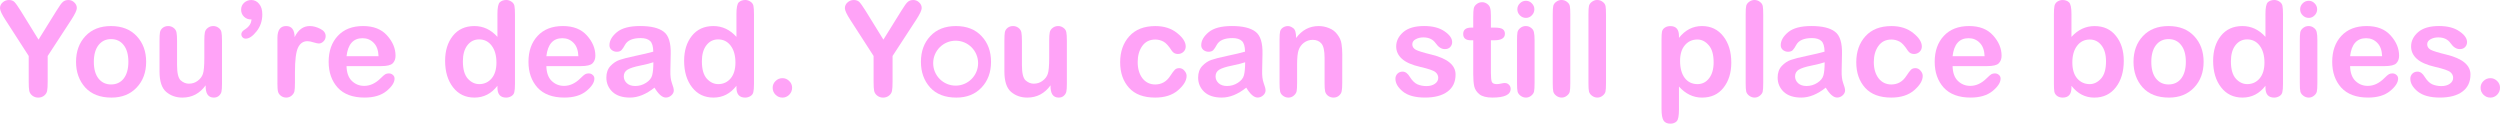 <svg version="1.1" xmlns="http://www.w3.org/2000/svg" xmlns:xlink="http://www.w3.org/1999/xlink" width="194.761" height="9.631" viewBox="0,0,194.761,9.631"><g transform="translate(-142.619,-175.184)"><g data-paper-data="{&quot;isPaintingLayer&quot;:true}" fill-rule="nonzero" stroke="none" stroke-width="1" stroke-linecap="butt" stroke-linejoin="miter" stroke-miterlimit="10" stroke-dasharray="" stroke-dashoffset="0" style="mix-blend-mode: normal"><path d="" fill="#ff0000"/><path d="" fill="#ff0000"/><path d="" fill="#ff0000"/><path d="" fill="#ff0000"/><path d="" fill="#ff0000"/><path d="" fill="#ff0000"/><path d="" fill="#ff0000"/><path d="" fill="#ff0000"/><path d="" fill="#ff0000"/><path d="" fill="#ff0000"/><path d="" fill="#ff0000"/><path d="" fill="#ff0000"/><path d="" fill="#ff0000"/><path d="" fill="#ff0000"/><path d="" fill="#ff0000"/><path d="" fill="#ff0000"/><path d="" fill="#ff0000"/><path d="" fill="#ff0000"/><path d="" fill="#ff0000"/><path d="" fill="#ff0000"/><path d="" fill="#ff0000"/><path d="M319.108,181.866c-0.47,0.613 -1.066,0.92 -1.789,0.92c-0.699,0 -1.255,-0.267 -1.668,-0.8c-0.413,-0.533 -0.619,-1.221 -0.619,-2.064c0,-0.791 0.201,-1.439 0.602,-1.943c0.407,-0.51 0.966,-0.765 1.677,-0.765c0.694,0 1.293,0.281 1.797,0.843v-1.78c0,-0.487 0.06,-0.791 0.181,-0.912c0.126,-0.12 0.295,-0.181 0.507,-0.181c0.149,0 0.284,0.043 0.404,0.129c0.126,0.08 0.204,0.189 0.232,0.327c0.029,0.138 0.043,0.364 0.043,0.679v5.392c0,0.304 -0.017,0.522 -0.052,0.654c-0.029,0.132 -0.106,0.235 -0.232,0.31c-0.126,0.075 -0.261,0.112 -0.404,0.112c-0.453,0 -0.679,-0.261 -0.679,-0.783zM316.416,179.966c0,0.613 0.129,1.063 0.387,1.35c0.258,0.281 0.553,0.421 0.886,0.421c0.39,0 0.711,-0.146 0.963,-0.439c0.252,-0.298 0.378,-0.711 0.378,-1.238c0,-0.55 -0.123,-0.989 -0.37,-1.316c-0.247,-0.327 -0.573,-0.49 -0.98,-0.49c-0.373,0 -0.676,0.152 -0.911,0.456c-0.235,0.304 -0.353,0.722 -0.353,1.255z" fill="#ffa3f7"/><path d="M199.991,182.004v-0.138c-0.47,0.613 -1.066,0.92 -1.789,0.92c-0.699,0 -1.255,-0.267 -1.668,-0.8c-0.413,-0.533 -0.619,-1.221 -0.619,-2.064c0,-0.791 0.201,-1.439 0.602,-1.943c0.407,-0.51 0.966,-0.765 1.677,-0.765c0.694,0 1.293,0.281 1.797,0.843v-1.78c0,-0.487 0.06,-0.791 0.181,-0.912c0.126,-0.12 0.295,-0.181 0.507,-0.181c0.149,0 0.284,0.043 0.404,0.129c0.126,0.08 0.204,0.189 0.232,0.327c0.029,0.138 0.043,0.364 0.043,0.679v5.392c0,0.304 -0.017,0.522 -0.052,0.654c-0.029,0.132 -0.106,0.235 -0.232,0.31c-0.126,0.075 -0.261,0.112 -0.404,0.112c-0.453,0 -0.679,-0.261 -0.679,-0.783zM197.299,179.966c0,0.613 0.129,1.063 0.387,1.35c0.258,0.281 0.553,0.421 0.886,0.421c0.39,0 0.711,-0.146 0.963,-0.439c0.252,-0.298 0.378,-0.711 0.378,-1.238c0,-0.55 -0.123,-0.989 -0.37,-1.316c-0.246,-0.327 -0.573,-0.49 -0.98,-0.49c-0.373,0 -0.676,0.152 -0.912,0.456c-0.235,0.304 -0.353,0.722 -0.353,1.255z" fill="#ffa3f7"/><path d="M181.371,182.004v-0.138c-0.47,0.613 -1.066,0.92 -1.789,0.92c-0.699,0 -1.255,-0.267 -1.668,-0.8c-0.413,-0.533 -0.619,-1.221 -0.619,-2.064c0,-0.791 0.201,-1.439 0.602,-1.943c0.407,-0.51 0.966,-0.765 1.677,-0.765c0.694,0 1.293,0.281 1.797,0.843v-1.78c0,-0.487 0.06,-0.791 0.181,-0.912c0.126,-0.12 0.295,-0.181 0.507,-0.181c0.149,0 0.284,0.043 0.404,0.129c0.126,0.08 0.204,0.189 0.232,0.327c0.029,0.138 0.043,0.364 0.043,0.679v5.392c0,0.304 -0.017,0.522 -0.052,0.654c-0.029,0.132 -0.106,0.235 -0.232,0.31c-0.126,0.075 -0.261,0.112 -0.404,0.112c-0.453,0 -0.679,-0.261 -0.679,-0.783zM178.68,179.966c0,0.613 0.129,1.063 0.387,1.35c0.258,0.281 0.553,0.421 0.886,0.421c0.39,0 0.711,-0.146 0.963,-0.439c0.252,-0.298 0.378,-0.711 0.378,-1.238c0,-0.55 -0.123,-0.989 -0.37,-1.316c-0.246,-0.327 -0.573,-0.49 -0.98,-0.49c-0.373,0 -0.676,0.152 -0.912,0.456c-0.235,0.304 -0.353,0.722 -0.353,1.255z" fill="#ffa3f7"/><path d="M303.995,181.866v0.138c0,0.522 -0.226,0.783 -0.679,0.783c-0.172,0 -0.318,-0.043 -0.439,-0.129c-0.12,-0.092 -0.192,-0.201 -0.215,-0.327c-0.023,-0.132 -0.034,-0.338 -0.034,-0.619v-5.392c0,-0.31 0.014,-0.536 0.043,-0.679c0.034,-0.143 0.112,-0.255 0.232,-0.335c0.126,-0.08 0.261,-0.12 0.404,-0.12c0.206,0 0.373,0.06 0.499,0.181c0.126,0.12 0.189,0.424 0.189,0.912v1.78c0.51,-0.562 1.109,-0.843 1.797,-0.843c0.711,0 1.267,0.255 1.668,0.765c0.407,0.504 0.611,1.152 0.611,1.943c0,0.843 -0.206,1.531 -0.619,2.064c-0.413,0.533 -0.972,0.8 -1.677,0.8c-0.711,0 -1.304,-0.307 -1.78,-0.92zM304.064,180.06c0,0.527 0.126,0.94 0.378,1.238c0.258,0.292 0.582,0.439 0.972,0.439c0.327,0 0.619,-0.14 0.877,-0.421c0.264,-0.287 0.396,-0.737 0.396,-1.35c0,-0.533 -0.118,-0.949 -0.353,-1.247c-0.235,-0.304 -0.539,-0.456 -0.912,-0.456c-0.413,0 -0.742,0.163 -0.989,0.49c-0.247,0.321 -0.37,0.757 -0.37,1.307z" fill="#ffa3f7"/><path d="M273.418,178.134c0.487,-0.613 1.083,-0.92 1.789,-0.92c0.699,0 1.255,0.267 1.668,0.8c0.413,0.527 0.619,1.21 0.619,2.047c0,0.797 -0.204,1.45 -0.611,1.961c-0.401,0.51 -0.957,0.765 -1.668,0.765c-0.682,0 -1.281,-0.287 -1.797,-0.86v1.789c0,0.493 -0.06,0.8 -0.181,0.92c-0.12,0.12 -0.284,0.181 -0.49,0.181c-0.252,0 -0.43,-0.083 -0.533,-0.249c-0.103,-0.166 -0.155,-0.464 -0.155,-0.894v-5.4c0,-0.281 0.011,-0.487 0.034,-0.619c0.029,-0.132 0.103,-0.238 0.224,-0.318c0.12,-0.08 0.264,-0.12 0.43,-0.12c0.447,0 0.671,0.258 0.671,0.774zM276.118,180.034c0,-0.602 -0.129,-1.046 -0.387,-1.333c-0.252,-0.292 -0.545,-0.439 -0.877,-0.439c-0.396,0 -0.719,0.146 -0.972,0.439c-0.252,0.292 -0.378,0.702 -0.378,1.23c0,0.556 0.12,0.998 0.361,1.324c0.247,0.321 0.579,0.482 0.998,0.482c0.367,0 0.668,-0.152 0.903,-0.456c0.235,-0.304 0.353,-0.719 0.353,-1.247z" fill="#ffa3f7"/><path d="M311.556,177.214c0.848,0 1.516,0.264 2.004,0.791c0.487,0.522 0.731,1.187 0.731,1.995c0,0.814 -0.247,1.482 -0.74,2.004c-0.493,0.522 -1.147,0.783 -1.961,0.783c-0.883,0 -1.565,-0.264 -2.047,-0.791c-0.476,-0.533 -0.714,-1.198 -0.714,-1.995c0,-0.814 0.244,-1.482 0.731,-2.004c0.487,-0.522 1.152,-0.783 1.995,-0.783zM311.556,181.763c0.418,0 0.748,-0.155 0.989,-0.464c0.241,-0.315 0.361,-0.748 0.361,-1.298c0,-0.556 -0.12,-0.989 -0.361,-1.298c-0.241,-0.315 -0.57,-0.473 -0.989,-0.473c-0.407,0 -0.734,0.158 -0.98,0.473c-0.241,0.315 -0.361,0.748 -0.361,1.298c0,0.556 0.12,0.989 0.361,1.298c0.247,0.31 0.573,0.464 0.98,0.464z" fill="#ffa3f7"/><path d="M151.27,177.214c0.848,0 1.516,0.264 2.004,0.791c0.487,0.522 0.731,1.187 0.731,1.995c0,0.814 -0.246,1.482 -0.74,2.004c-0.493,0.522 -1.147,0.783 -1.961,0.783c-0.883,0 -1.565,-0.264 -2.047,-0.791c-0.476,-0.533 -0.714,-1.198 -0.714,-1.995c0,-0.814 0.244,-1.482 0.731,-2.004c0.487,-0.522 1.152,-0.783 1.995,-0.783zM151.27,181.763c0.418,0 0.748,-0.155 0.989,-0.464c0.241,-0.315 0.361,-0.748 0.361,-1.298c0,-0.556 -0.12,-0.989 -0.361,-1.298c-0.241,-0.315 -0.57,-0.473 -0.989,-0.473c-0.407,0 -0.734,0.158 -0.98,0.473c-0.241,0.315 -0.361,0.748 -0.361,1.298c0,0.556 0.12,0.989 0.361,1.298c0.246,0.31 0.573,0.464 0.98,0.464z" fill="#ffa3f7"/><path d="M217.09,177.214c0.848,0 1.516,0.264 2.004,0.791c0.487,0.522 0.731,1.187 0.731,1.995c0,0.814 -0.246,1.482 -0.74,2.004c-0.493,0.522 -1.147,0.783 -1.961,0.783c-0.883,0 -1.565,-0.264 -2.047,-0.791c-0.476,-0.533 -0.714,-1.198 -0.714,-1.995c0,-0.814 0.244,-1.482 0.731,-2.004c0.487,-0.522 1.152,-0.783 1.995,-0.783zM217.068,181.855c0.967,0 1.75,-0.783 1.75,-1.75c0,-0.967 -0.783,-1.75 -1.75,-1.75c-0.967,0 -1.75,0.783 -1.75,1.75c0,0.967 0.783,1.75 1.75,1.75z" fill="#ffa3f7"/><path d="M193.606,182.012c-0.648,0.516 -1.284,0.774 -1.909,0.774c-0.59,0 -1.046,-0.149 -1.367,-0.447c-0.315,-0.304 -0.473,-0.674 -0.473,-1.109c0,-0.373 0.106,-0.674 0.318,-0.903c0.218,-0.229 0.453,-0.387 0.705,-0.473c0.258,-0.092 0.674,-0.198 1.247,-0.318c0.573,-0.12 1.035,-0.229 1.384,-0.327c-0.006,-0.413 -0.089,-0.691 -0.249,-0.834c-0.161,-0.149 -0.404,-0.224 -0.731,-0.224c-0.619,0 -1.026,0.175 -1.221,0.525c-0.103,0.195 -0.198,0.335 -0.284,0.421c-0.08,0.08 -0.201,0.12 -0.361,0.12c-0.143,0 -0.275,-0.046 -0.396,-0.138c-0.115,-0.097 -0.172,-0.221 -0.172,-0.37c0,-0.355 0.192,-0.694 0.576,-1.015c0.384,-0.321 0.989,-0.482 1.814,-0.482c0.837,0 1.448,0.146 1.832,0.439c0.39,0.287 0.573,0.871 0.55,1.754l-0.026,1.281c-0.011,0.396 0.029,0.719 0.12,0.972c0.097,0.252 0.146,0.444 0.146,0.576c0,0.143 -0.066,0.272 -0.198,0.387c-0.126,0.109 -0.267,0.163 -0.421,0.163c-0.281,0 -0.576,-0.258 -0.886,-0.774zM193.52,180.034c-0.206,0.075 -0.545,0.161 -1.015,0.258c-0.464,0.092 -0.797,0.198 -0.998,0.318c-0.195,0.12 -0.292,0.295 -0.292,0.525c0,0.201 0.077,0.375 0.232,0.525c0.161,0.149 0.381,0.224 0.662,0.224c0.304,0 0.585,-0.083 0.843,-0.249c0.258,-0.166 0.416,-0.361 0.473,-0.585c0.063,-0.229 0.095,-0.568 0.095,-1.015z" fill="#ffa3f7"/><path d="M284.854,182.012c-0.648,0.516 -1.284,0.774 -1.909,0.774c-0.59,0 -1.046,-0.149 -1.367,-0.447c-0.315,-0.304 -0.473,-0.674 -0.473,-1.109c0,-0.373 0.106,-0.674 0.318,-0.903c0.218,-0.229 0.453,-0.387 0.705,-0.473c0.258,-0.092 0.674,-0.198 1.247,-0.318c0.573,-0.12 1.035,-0.229 1.384,-0.327c-0.006,-0.413 -0.089,-0.691 -0.249,-0.834c-0.161,-0.149 -0.404,-0.224 -0.731,-0.224c-0.619,0 -1.026,0.175 -1.221,0.525c-0.103,0.195 -0.198,0.335 -0.284,0.421c-0.08,0.08 -0.201,0.12 -0.361,0.12c-0.143,0 -0.275,-0.046 -0.396,-0.138c-0.115,-0.097 -0.172,-0.221 -0.172,-0.37c0,-0.355 0.192,-0.694 0.576,-1.015c0.384,-0.321 0.989,-0.482 1.814,-0.482c0.837,0 1.448,0.146 1.832,0.439c0.39,0.287 0.573,0.871 0.55,1.754l-0.026,1.281c-0.011,0.396 0.029,0.719 0.12,0.972c0.097,0.252 0.146,0.444 0.146,0.576c0,0.143 -0.066,0.272 -0.198,0.387c-0.126,0.109 -0.267,0.163 -0.421,0.163c-0.281,0 -0.576,-0.258 -0.886,-0.774zM284.768,180.034c-0.206,0.075 -0.545,0.161 -1.015,0.258c-0.464,0.092 -0.797,0.198 -0.998,0.318c-0.195,0.12 -0.292,0.295 -0.292,0.525c0,0.201 0.077,0.375 0.232,0.525c0.161,0.149 0.381,0.224 0.662,0.224c0.304,0 0.585,-0.083 0.843,-0.249c0.258,-0.166 0.416,-0.361 0.473,-0.585c0.063,-0.229 0.095,-0.568 0.095,-1.015z" fill="#ffa3f7"/><path d="M239.708,182.012c-0.648,0.516 -1.284,0.774 -1.909,0.774c-0.59,0 -1.046,-0.149 -1.367,-0.447c-0.315,-0.304 -0.473,-0.674 -0.473,-1.109c0,-0.373 0.106,-0.674 0.318,-0.903c0.218,-0.229 0.453,-0.387 0.705,-0.473c0.258,-0.092 0.674,-0.198 1.247,-0.318c0.573,-0.12 1.035,-0.229 1.384,-0.327c-0.006,-0.413 -0.089,-0.691 -0.249,-0.834c-0.161,-0.149 -0.404,-0.224 -0.731,-0.224c-0.619,0 -1.026,0.175 -1.221,0.525c-0.103,0.195 -0.198,0.335 -0.284,0.421c-0.08,0.08 -0.201,0.12 -0.361,0.12c-0.143,0 -0.275,-0.046 -0.396,-0.138c-0.115,-0.097 -0.172,-0.221 -0.172,-0.37c0,-0.355 0.192,-0.694 0.576,-1.015c0.384,-0.321 0.989,-0.482 1.814,-0.482c0.837,0 1.448,0.146 1.832,0.439c0.39,0.287 0.573,0.871 0.55,1.754l-0.026,1.281c-0.011,0.396 0.029,0.719 0.12,0.972c0.097,0.252 0.146,0.444 0.146,0.576c0,0.143 -0.066,0.272 -0.198,0.387c-0.126,0.109 -0.267,0.163 -0.421,0.163c-0.281,0 -0.576,-0.258 -0.886,-0.774zM239.622,180.034c-0.206,0.075 -0.545,0.161 -1.015,0.258c-0.464,0.092 -0.797,0.198 -0.998,0.318c-0.195,0.12 -0.292,0.295 -0.292,0.525c0,0.201 0.077,0.375 0.232,0.525c0.161,0.149 0.381,0.224 0.662,0.224c0.304,0 0.585,-0.083 0.843,-0.249c0.258,-0.166 0.416,-0.361 0.473,-0.585c0.063,-0.229 0.095,-0.568 0.095,-1.015z" fill="#ffa3f7"/><path d="M187.866,180.335h-2.683c0.011,0.51 0.149,0.894 0.413,1.152c0.269,0.258 0.59,0.387 0.963,0.387c0.459,0 0.889,-0.201 1.29,-0.602c0.166,-0.166 0.287,-0.269 0.361,-0.31c0.08,-0.04 0.169,-0.06 0.267,-0.06c0.126,0 0.232,0.04 0.318,0.12c0.086,0.075 0.129,0.169 0.129,0.284c0,0.304 -0.209,0.628 -0.628,0.972c-0.418,0.338 -0.989,0.507 -1.711,0.507c-0.917,0 -1.614,-0.258 -2.09,-0.774c-0.47,-0.522 -0.705,-1.192 -0.705,-2.012c0,-0.831 0.235,-1.502 0.705,-2.012c0.476,-0.516 1.135,-0.774 1.978,-0.774c0.808,0 1.43,0.244 1.866,0.731c0.441,0.487 0.662,1.015 0.662,1.582c0,0.246 -0.075,0.444 -0.224,0.593c-0.143,0.143 -0.447,0.215 -0.912,0.215zM187.677,179.561c-0.017,-0.459 -0.143,-0.805 -0.378,-1.04c-0.235,-0.241 -0.525,-0.361 -0.869,-0.361c-0.722,0 -1.138,0.467 -1.247,1.402z" fill="#ffa3f7"/><path d="M297.417,180.335h-2.683c0.011,0.51 0.149,0.894 0.413,1.152c0.269,0.258 0.59,0.387 0.963,0.387c0.459,0 0.889,-0.201 1.29,-0.602c0.166,-0.166 0.287,-0.269 0.361,-0.31c0.08,-0.04 0.169,-0.06 0.267,-0.06c0.126,0 0.232,0.04 0.318,0.12c0.086,0.075 0.129,0.169 0.129,0.284c0,0.304 -0.209,0.628 -0.628,0.972c-0.418,0.338 -0.989,0.507 -1.711,0.507c-0.917,0 -1.614,-0.258 -2.09,-0.774c-0.47,-0.522 -0.705,-1.192 -0.705,-2.012c0,-0.831 0.235,-1.502 0.705,-2.012c0.476,-0.516 1.135,-0.774 1.978,-0.774c0.808,0 1.43,0.244 1.866,0.731c0.441,0.487 0.662,1.015 0.662,1.582c0,0.246 -0.075,0.444 -0.224,0.593c-0.143,0.143 -0.447,0.215 -0.911,0.215zM297.228,179.561c-0.017,-0.459 -0.143,-0.805 -0.378,-1.04c-0.235,-0.241 -0.525,-0.361 -0.869,-0.361c-0.722,0 -1.138,0.467 -1.247,1.402z" fill="#ffa3f7"/><path d="M172.299,180.335h-2.683c0.011,0.51 0.149,0.894 0.413,1.152c0.269,0.258 0.59,0.387 0.963,0.387c0.459,0 0.889,-0.201 1.29,-0.602c0.166,-0.166 0.287,-0.269 0.361,-0.31c0.08,-0.04 0.169,-0.06 0.267,-0.06c0.126,0 0.232,0.04 0.318,0.12c0.086,0.075 0.129,0.169 0.129,0.284c0,0.304 -0.209,0.628 -0.628,0.972c-0.418,0.338 -0.989,0.507 -1.711,0.507c-0.917,0 -1.614,-0.258 -2.09,-0.774c-0.47,-0.522 -0.705,-1.192 -0.705,-2.012c0,-0.831 0.235,-1.502 0.705,-2.012c0.476,-0.516 1.135,-0.774 1.978,-0.774c0.808,0 1.43,0.244 1.866,0.731c0.441,0.487 0.662,1.015 0.662,1.582c0,0.246 -0.075,0.444 -0.224,0.593c-0.143,0.143 -0.447,0.215 -0.911,0.215zM172.11,179.561c-0.017,-0.459 -0.143,-0.805 -0.378,-1.04c-0.235,-0.241 -0.525,-0.361 -0.869,-0.361c-0.722,0 -1.138,0.467 -1.247,1.402z" fill="#ffa3f7"/><path d="M328.385,180.335h-2.683c0.011,0.51 0.149,0.894 0.413,1.152c0.269,0.258 0.59,0.387 0.963,0.387c0.459,0 0.889,-0.201 1.29,-0.602c0.166,-0.166 0.287,-0.269 0.361,-0.31c0.08,-0.04 0.169,-0.06 0.267,-0.06c0.126,0 0.232,0.04 0.318,0.12c0.086,0.075 0.129,0.169 0.129,0.284c0,0.304 -0.209,0.628 -0.628,0.972c-0.418,0.338 -0.989,0.507 -1.711,0.507c-0.917,0 -1.614,-0.258 -2.09,-0.774c-0.47,-0.522 -0.705,-1.192 -0.705,-2.012c0,-0.831 0.235,-1.502 0.705,-2.012c0.476,-0.516 1.135,-0.774 1.978,-0.774c0.808,0 1.43,0.244 1.866,0.731c0.441,0.487 0.662,1.015 0.662,1.582c0,0.246 -0.075,0.444 -0.224,0.593c-0.143,0.143 -0.447,0.215 -0.911,0.215zM328.196,179.561c-0.017,-0.459 -0.143,-0.805 -0.378,-1.04c-0.235,-0.241 -0.525,-0.361 -0.869,-0.361c-0.722,0 -1.138,0.467 -1.247,1.402z" fill="#ffa3f7"/><path d="M210.675,179.544l-1.797,-2.786c-0.292,-0.447 -0.439,-0.76 -0.439,-0.937c0,-0.178 0.069,-0.327 0.206,-0.447c0.138,-0.126 0.301,-0.189 0.49,-0.189c0.183,0 0.327,0.052 0.43,0.155c0.103,0.103 0.269,0.338 0.499,0.705l1.376,2.227l1.384,-2.227c0.241,-0.396 0.416,-0.636 0.525,-0.722c0.109,-0.092 0.249,-0.138 0.421,-0.138c0.178,0 0.33,0.063 0.456,0.189c0.132,0.12 0.198,0.267 0.198,0.439c0,0.166 -0.143,0.47 -0.43,0.912l-1.84,2.821v2.004c0,0.327 -0.014,0.562 -0.043,0.705c-0.023,0.143 -0.1,0.269 -0.232,0.378c-0.132,0.103 -0.287,0.155 -0.464,0.155c-0.166,0 -0.315,-0.049 -0.447,-0.146c-0.132,-0.103 -0.215,-0.226 -0.249,-0.37c-0.029,-0.149 -0.043,-0.39 -0.043,-0.722z" fill="#ffa3f7"/><path d="M144.855,179.544l-1.797,-2.786c-0.292,-0.447 -0.439,-0.76 -0.439,-0.937c0,-0.178 0.069,-0.327 0.206,-0.447c0.138,-0.126 0.301,-0.189 0.49,-0.189c0.183,0 0.327,0.052 0.43,0.155c0.103,0.103 0.269,0.338 0.499,0.705l1.376,2.227l1.384,-2.227c0.241,-0.396 0.416,-0.636 0.525,-0.722c0.109,-0.092 0.249,-0.138 0.421,-0.138c0.178,0 0.33,0.063 0.456,0.189c0.132,0.12 0.198,0.267 0.198,0.439c0,0.166 -0.143,0.47 -0.43,0.912l-1.84,2.821v2.004c0,0.327 -0.014,0.562 -0.043,0.705c-0.023,0.143 -0.1,0.269 -0.232,0.378c-0.132,0.103 -0.287,0.155 -0.464,0.155c-0.166,0 -0.315,-0.049 -0.447,-0.146c-0.132,-0.103 -0.215,-0.226 -0.249,-0.37c-0.029,-0.149 -0.043,-0.39 -0.043,-0.722z" fill="#ffa3f7"/><path d="M220.866,178.349c0,-0.298 0.011,-0.513 0.034,-0.645c0.023,-0.132 0.092,-0.247 0.206,-0.344c0.12,-0.097 0.264,-0.146 0.43,-0.146c0.161,0 0.301,0.046 0.421,0.138c0.126,0.092 0.204,0.212 0.232,0.361c0.029,0.143 0.043,0.364 0.043,0.662v1.883c0,0.619 0.095,1.015 0.284,1.187c0.195,0.172 0.407,0.258 0.636,0.258c0.264,0 0.493,-0.075 0.688,-0.224c0.201,-0.149 0.335,-0.327 0.404,-0.533c0.075,-0.212 0.112,-0.625 0.112,-1.238v-1.359c0,-0.292 0.014,-0.507 0.043,-0.645c0.029,-0.138 0.103,-0.252 0.224,-0.344c0.12,-0.097 0.264,-0.146 0.43,-0.146c0.155,0 0.292,0.046 0.413,0.138c0.126,0.092 0.201,0.206 0.224,0.344c0.029,0.132 0.043,0.35 0.043,0.654v3.379c0,0.275 -0.014,0.476 -0.043,0.602c-0.029,0.12 -0.095,0.226 -0.198,0.318c-0.103,0.092 -0.235,0.138 -0.396,0.138c-0.441,0 -0.654,-0.318 -0.636,-0.955c-0.459,0.636 -1.063,0.955 -1.814,0.955c-0.493,0 -0.914,-0.149 -1.264,-0.447c-0.344,-0.298 -0.516,-0.828 -0.516,-1.591z" fill="#ffa3f7"/><path d="M155.047,180.748v-2.399c0,-0.298 0.011,-0.513 0.034,-0.645c0.023,-0.132 0.092,-0.247 0.206,-0.344c0.12,-0.097 0.264,-0.146 0.43,-0.146c0.161,0 0.301,0.046 0.421,0.138c0.126,0.092 0.204,0.212 0.232,0.361c0.029,0.143 0.043,0.364 0.043,0.662v1.883c0,0.619 0.095,1.015 0.284,1.187c0.195,0.172 0.407,0.258 0.636,0.258c0.264,0 0.493,-0.075 0.688,-0.224c0.201,-0.149 0.335,-0.327 0.404,-0.533c0.075,-0.212 0.112,-0.625 0.112,-1.238v-1.359c0,-0.292 0.014,-0.507 0.043,-0.645c0.029,-0.138 0.103,-0.252 0.224,-0.344c0.12,-0.097 0.264,-0.146 0.43,-0.146c0.155,0 0.292,0.046 0.413,0.138c0.126,0.092 0.201,0.206 0.224,0.344c0.029,0.132 0.043,0.35 0.043,0.654v3.379c0,0.275 -0.014,0.476 -0.043,0.602c-0.029,0.12 -0.095,0.226 -0.198,0.318c-0.103,0.092 -0.235,0.138 -0.396,0.138c-0.441,0 -0.654,-0.318 -0.636,-0.955c-0.459,0.636 -1.063,0.955 -1.814,0.955c-0.493,0 -0.914,-0.149 -1.264,-0.447c-0.344,-0.298 -0.516,-0.828 -0.516,-1.591z" fill="#ffa3f7"/><path d="M247.185,181.651c0,0.292 -0.014,0.504 -0.043,0.636c-0.023,0.132 -0.095,0.249 -0.215,0.353c-0.115,0.097 -0.255,0.146 -0.421,0.146c-0.149,0 -0.287,-0.043 -0.413,-0.129c-0.126,-0.092 -0.206,-0.209 -0.241,-0.353c-0.029,-0.143 -0.043,-0.361 -0.043,-0.654v-1.969c0,-0.55 -0.083,-0.92 -0.249,-1.109c-0.161,-0.189 -0.384,-0.284 -0.671,-0.284c-0.258,0 -0.487,0.075 -0.688,0.224c-0.195,0.149 -0.333,0.338 -0.413,0.568c-0.08,0.224 -0.12,0.608 -0.12,1.152v1.419c0,0.287 -0.011,0.496 -0.034,0.628c-0.023,0.126 -0.097,0.244 -0.224,0.353c-0.12,0.103 -0.261,0.155 -0.421,0.155c-0.149,0 -0.287,-0.046 -0.413,-0.138c-0.126,-0.092 -0.204,-0.206 -0.232,-0.344c-0.029,-0.138 -0.043,-0.355 -0.043,-0.654v-3.379c0,-0.304 0.014,-0.516 0.043,-0.636c0.029,-0.12 0.1,-0.221 0.215,-0.301c0.12,-0.08 0.252,-0.12 0.396,-0.12c0.132,0 0.269,0.054 0.413,0.163c0.149,0.103 0.224,0.358 0.224,0.765c0.453,-0.619 1.04,-0.929 1.763,-0.929c0.275,0 0.545,0.054 0.808,0.163c0.269,0.103 0.487,0.272 0.654,0.507c0.172,0.229 0.275,0.467 0.31,0.714c0.04,0.246 0.06,0.516 0.06,0.808z" fill="#ffa3f7"/><path d="M252.643,178.641c0,0.178 0.092,0.318 0.275,0.421c0.183,0.097 0.593,0.224 1.23,0.378c1.244,0.304 1.866,0.82 1.866,1.548c0,0.579 -0.209,1.023 -0.628,1.333c-0.418,0.31 -1.003,0.464 -1.754,0.464c-0.762,0 -1.339,-0.158 -1.728,-0.473c-0.384,-0.315 -0.576,-0.648 -0.576,-0.998c0,-0.149 0.052,-0.278 0.155,-0.387c0.109,-0.109 0.244,-0.163 0.404,-0.163c0.212,0 0.398,0.135 0.559,0.404c0.183,0.292 0.381,0.487 0.593,0.585c0.218,0.092 0.453,0.138 0.705,0.138c0.269,0 0.49,-0.06 0.662,-0.181c0.172,-0.12 0.258,-0.275 0.258,-0.464c0,-0.172 -0.072,-0.318 -0.215,-0.439c-0.143,-0.126 -0.542,-0.264 -1.195,-0.413c-0.648,-0.149 -1.121,-0.358 -1.419,-0.628c-0.298,-0.269 -0.447,-0.59 -0.447,-0.963c0,-0.418 0.181,-0.788 0.542,-1.109c0.367,-0.321 0.911,-0.482 1.634,-0.482c0.665,0 1.195,0.138 1.591,0.413c0.396,0.269 0.593,0.55 0.593,0.843c0,0.149 -0.052,0.278 -0.155,0.387c-0.097,0.103 -0.235,0.155 -0.413,0.155c-0.264,0 -0.502,-0.152 -0.714,-0.456c-0.212,-0.304 -0.533,-0.456 -0.963,-0.456c-0.229,0 -0.43,0.049 -0.602,0.146c-0.172,0.092 -0.258,0.224 -0.258,0.396z" fill="#ffa3f7"/><path d="M331.708,178.641c0,0.178 0.092,0.318 0.275,0.421c0.183,0.097 0.593,0.224 1.23,0.378c1.244,0.304 1.866,0.82 1.866,1.548c0,0.579 -0.209,1.023 -0.628,1.333c-0.418,0.31 -1.003,0.464 -1.754,0.464c-0.762,0 -1.339,-0.158 -1.728,-0.473c-0.384,-0.315 -0.576,-0.648 -0.576,-0.998c0,-0.149 0.052,-0.278 0.155,-0.387c0.109,-0.109 0.244,-0.163 0.404,-0.163c0.212,0 0.398,0.135 0.559,0.404c0.183,0.292 0.381,0.487 0.593,0.585c0.218,0.092 0.453,0.138 0.705,0.138c0.269,0 0.49,-0.06 0.662,-0.181c0.172,-0.12 0.258,-0.275 0.258,-0.464c0,-0.172 -0.072,-0.318 -0.215,-0.439c-0.143,-0.126 -0.542,-0.264 -1.195,-0.413c-0.648,-0.149 -1.121,-0.358 -1.419,-0.628c-0.298,-0.269 -0.447,-0.59 -0.447,-0.963c0,-0.418 0.181,-0.788 0.542,-1.109c0.367,-0.321 0.911,-0.482 1.634,-0.482c0.665,0 1.195,0.138 1.591,0.413c0.396,0.269 0.593,0.55 0.593,0.843c0,0.149 -0.052,0.278 -0.155,0.387c-0.097,0.103 -0.235,0.155 -0.413,0.155c-0.264,0 -0.502,-0.152 -0.714,-0.456c-0.212,-0.304 -0.533,-0.456 -0.963,-0.456c-0.229,0 -0.43,0.049 -0.602,0.146c-0.172,0.092 -0.258,0.224 -0.258,0.396z" fill="#ffa3f7"/><path d="M234.476,180.49c0.166,0 0.304,0.066 0.413,0.198c0.115,0.132 0.172,0.267 0.172,0.404c0,0.367 -0.224,0.742 -0.671,1.126c-0.441,0.378 -1.035,0.568 -1.78,0.568c-0.9,0 -1.579,-0.255 -2.038,-0.765c-0.459,-0.51 -0.688,-1.172 -0.688,-1.986c0,-0.826 0.238,-1.502 0.714,-2.029c0.476,-0.527 1.152,-0.791 2.029,-0.791c0.682,0 1.247,0.181 1.694,0.542c0.447,0.355 0.671,0.705 0.671,1.049c0,0.166 -0.06,0.307 -0.181,0.421c-0.12,0.109 -0.264,0.163 -0.43,0.163c-0.201,0 -0.358,-0.083 -0.473,-0.249c-0.246,-0.384 -0.467,-0.625 -0.662,-0.722c-0.195,-0.103 -0.404,-0.155 -0.628,-0.155c-0.436,0 -0.774,0.169 -1.015,0.507c-0.235,0.333 -0.353,0.748 -0.353,1.247c0,0.516 0.123,0.937 0.37,1.264c0.252,0.321 0.585,0.482 0.998,0.482c0.235,0 0.453,-0.054 0.654,-0.163c0.201,-0.115 0.373,-0.284 0.516,-0.507c0.149,-0.229 0.267,-0.387 0.353,-0.473c0.086,-0.086 0.198,-0.129 0.335,-0.129z" fill="#ffa3f7"/><path d="M291.823,180.49c0.166,0 0.304,0.066 0.413,0.198c0.115,0.132 0.172,0.267 0.172,0.404c0,0.367 -0.224,0.742 -0.671,1.126c-0.441,0.378 -1.035,0.568 -1.78,0.568c-0.9,0 -1.579,-0.255 -2.038,-0.765c-0.459,-0.51 -0.688,-1.172 -0.688,-1.986c0,-0.826 0.238,-1.502 0.714,-2.029c0.476,-0.527 1.152,-0.791 2.029,-0.791c0.682,0 1.247,0.181 1.694,0.542c0.447,0.355 0.671,0.705 0.671,1.049c0,0.166 -0.06,0.307 -0.181,0.421c-0.12,0.109 -0.264,0.163 -0.43,0.163c-0.201,0 -0.358,-0.083 -0.473,-0.249c-0.247,-0.384 -0.467,-0.625 -0.662,-0.722c-0.195,-0.103 -0.404,-0.155 -0.628,-0.155c-0.436,0 -0.774,0.169 -1.015,0.507c-0.235,0.333 -0.353,0.748 -0.353,1.247c0,0.516 0.123,0.937 0.37,1.264c0.252,0.321 0.585,0.482 0.998,0.482c0.235,0 0.453,-0.054 0.654,-0.163c0.201,-0.115 0.373,-0.284 0.516,-0.507c0.149,-0.229 0.267,-0.387 0.353,-0.473c0.086,-0.086 0.198,-0.129 0.335,-0.129z" fill="#ffa3f7"/><path d="M257.391,177.334v-0.817c0,-0.338 0.014,-0.568 0.043,-0.688c0.029,-0.126 0.103,-0.235 0.224,-0.327c0.12,-0.097 0.261,-0.146 0.421,-0.146c0.143,0 0.275,0.043 0.396,0.129c0.12,0.086 0.198,0.192 0.232,0.318c0.04,0.126 0.06,0.327 0.06,0.602v0.929h0.267c0.332,0 0.553,0.043 0.662,0.129c0.109,0.08 0.163,0.198 0.163,0.353c0,0.338 -0.281,0.507 -0.843,0.507h-0.249v2.528c0,0.344 0.023,0.579 0.069,0.705c0.052,0.12 0.181,0.181 0.387,0.181c0.103,0 0.215,-0.014 0.335,-0.043c0.126,-0.029 0.221,-0.043 0.284,-0.043c0.138,0 0.249,0.046 0.335,0.138c0.086,0.086 0.129,0.192 0.129,0.318c0,0.453 -0.473,0.679 -1.419,0.679c-0.459,0 -0.797,-0.086 -1.015,-0.258c-0.212,-0.172 -0.347,-0.378 -0.404,-0.619c-0.052,-0.246 -0.077,-0.565 -0.077,-0.955v-2.631h-0.181c-0.401,0 -0.602,-0.163 -0.602,-0.49c0,-0.333 0.212,-0.499 0.636,-0.499z" fill="#ffa3f7"/><path d="M264.952,176.311v5.34c0,0.333 -0.014,0.559 -0.043,0.679c-0.029,0.115 -0.106,0.221 -0.232,0.318c-0.12,0.092 -0.252,0.138 -0.396,0.138c-0.149,0 -0.287,-0.046 -0.413,-0.138c-0.126,-0.092 -0.206,-0.201 -0.241,-0.327c-0.029,-0.126 -0.043,-0.35 -0.043,-0.671v-5.34c0,-0.338 0.014,-0.565 0.043,-0.679c0.034,-0.12 0.112,-0.224 0.232,-0.31c0.126,-0.092 0.261,-0.138 0.404,-0.138c0.166,0 0.31,0.049 0.43,0.146c0.126,0.092 0.201,0.204 0.224,0.335c0.023,0.126 0.034,0.341 0.034,0.645z" fill="#ffa3f7"/><path d="M267.734,176.311v5.34c0,0.333 -0.014,0.559 -0.043,0.679c-0.029,0.115 -0.106,0.221 -0.232,0.318c-0.12,0.092 -0.252,0.138 -0.396,0.138c-0.149,0 -0.287,-0.046 -0.413,-0.138c-0.126,-0.092 -0.206,-0.201 -0.241,-0.327c-0.029,-0.126 -0.043,-0.35 -0.043,-0.671v-5.34c0,-0.338 0.014,-0.565 0.043,-0.679c0.034,-0.12 0.112,-0.224 0.232,-0.31c0.126,-0.092 0.261,-0.138 0.404,-0.138c0.166,0 0.31,0.049 0.43,0.146c0.126,0.092 0.201,0.204 0.224,0.335c0.023,0.126 0.034,0.341 0.034,0.645z" fill="#ffa3f7"/><path d="M279.982,176.311v5.34c0,0.333 -0.014,0.559 -0.043,0.679c-0.029,0.115 -0.106,0.221 -0.232,0.318c-0.12,0.092 -0.252,0.138 -0.396,0.138c-0.149,0 -0.287,-0.046 -0.413,-0.138c-0.126,-0.092 -0.206,-0.201 -0.241,-0.327c-0.029,-0.126 -0.043,-0.35 -0.043,-0.671v-5.34c0,-0.338 0.014,-0.565 0.043,-0.679c0.034,-0.12 0.112,-0.224 0.232,-0.31c0.126,-0.092 0.261,-0.138 0.404,-0.138c0.166,0 0.31,0.049 0.43,0.146c0.126,0.092 0.201,0.204 0.224,0.335c0.023,0.126 0.034,0.341 0.034,0.645z" fill="#ffa3f7"/><path d="M164.232,181.651v-3.508c0,-0.619 0.226,-0.929 0.679,-0.929c0.43,0 0.651,0.287 0.662,0.86c0.281,-0.573 0.674,-0.86 1.178,-0.86c0.264,0 0.536,0.072 0.817,0.215c0.281,0.138 0.421,0.327 0.421,0.568c0,0.166 -0.057,0.304 -0.172,0.413c-0.109,0.109 -0.229,0.163 -0.361,0.163c-0.075,0 -0.209,-0.029 -0.404,-0.086c-0.189,-0.063 -0.35,-0.095 -0.482,-0.095c-0.327,0 -0.57,0.166 -0.731,0.499c-0.161,0.333 -0.241,0.972 -0.241,1.918v0.791c0,0.35 -0.014,0.585 -0.043,0.705c-0.029,0.12 -0.103,0.232 -0.224,0.335c-0.12,0.097 -0.258,0.146 -0.413,0.146c-0.149,0 -0.284,-0.043 -0.404,-0.129c-0.12,-0.092 -0.198,-0.198 -0.232,-0.318c-0.034,-0.126 -0.052,-0.355 -0.052,-0.688z" fill="#ffa3f7"/><path d="M323.152,178.332v3.319c0,0.327 -0.014,0.55 -0.043,0.671c-0.029,0.12 -0.106,0.229 -0.232,0.327c-0.12,0.092 -0.252,0.138 -0.396,0.138c-0.149,0 -0.287,-0.046 -0.413,-0.138c-0.126,-0.092 -0.206,-0.201 -0.241,-0.327c-0.029,-0.126 -0.043,-0.35 -0.043,-0.671v-3.302c0,-0.304 0.011,-0.519 0.034,-0.645c0.023,-0.126 0.095,-0.238 0.215,-0.335c0.126,-0.103 0.269,-0.155 0.43,-0.155c0.161,0 0.298,0.046 0.413,0.138c0.12,0.086 0.195,0.198 0.224,0.335c0.034,0.138 0.052,0.353 0.052,0.645z" fill="#ffa3f7"/><path d="M262.169,178.332v3.319c0,0.327 -0.014,0.55 -0.043,0.671c-0.029,0.12 -0.106,0.229 -0.232,0.327c-0.12,0.092 -0.252,0.138 -0.396,0.138c-0.149,0 -0.287,-0.046 -0.413,-0.138c-0.126,-0.092 -0.206,-0.201 -0.241,-0.327c-0.029,-0.126 -0.043,-0.35 -0.043,-0.671v-3.302c0,-0.304 0.011,-0.519 0.034,-0.645c0.023,-0.126 0.095,-0.238 0.215,-0.335c0.126,-0.103 0.269,-0.155 0.43,-0.155c0.161,0 0.298,0.046 0.413,0.138c0.12,0.086 0.195,0.198 0.224,0.335c0.034,0.138 0.052,0.353 0.052,0.645z" fill="#ffa3f7"/><path d="M162.211,176.698c-0.224,0.011 -0.416,-0.057 -0.576,-0.206c-0.155,-0.149 -0.232,-0.333 -0.232,-0.55c0,-0.218 0.077,-0.398 0.232,-0.542c0.161,-0.143 0.347,-0.215 0.559,-0.215c0.246,0 0.45,0.1 0.611,0.301c0.166,0.195 0.249,0.467 0.249,0.817c0,0.51 -0.152,0.955 -0.456,1.333c-0.298,0.373 -0.576,0.559 -0.834,0.559c-0.103,0 -0.186,-0.034 -0.249,-0.103c-0.063,-0.069 -0.095,-0.149 -0.095,-0.241c0,-0.132 0.083,-0.249 0.249,-0.353c0.344,-0.212 0.525,-0.479 0.542,-0.8z" fill="#ffa3f7"/><path d="M203.579,181.273c0.201,0 0.375,0.075 0.525,0.224c0.149,0.143 0.224,0.318 0.224,0.525c0,0.206 -0.075,0.387 -0.224,0.542c-0.149,0.149 -0.324,0.224 -0.525,0.224c-0.212,0 -0.393,-0.075 -0.542,-0.224c-0.149,-0.149 -0.224,-0.33 -0.224,-0.542c0,-0.206 0.075,-0.381 0.224,-0.525c0.149,-0.149 0.33,-0.224 0.542,-0.224z" fill="#ffa3f7"/><path d="M336.633,181.273c0.201,0 0.375,0.075 0.525,0.224c0.149,0.143 0.224,0.318 0.224,0.525c0,0.206 -0.075,0.387 -0.224,0.542c-0.149,0.149 -0.324,0.224 -0.525,0.224c-0.212,0 -0.393,-0.075 -0.542,-0.224c-0.149,-0.149 -0.224,-0.33 -0.224,-0.542c0,-0.206 0.075,-0.381 0.224,-0.525c0.149,-0.149 0.33,-0.224 0.542,-0.224z" fill="#ffa3f7"/><path d="M261.498,175.245c0.178,0 0.33,0.066 0.456,0.198c0.132,0.132 0.198,0.287 0.198,0.464c0,0.183 -0.066,0.341 -0.198,0.473c-0.126,0.132 -0.278,0.198 -0.456,0.198c-0.183,0 -0.341,-0.066 -0.473,-0.198c-0.132,-0.132 -0.198,-0.289 -0.198,-0.473c0,-0.178 0.066,-0.333 0.198,-0.464c0.132,-0.132 0.29,-0.198 0.473,-0.198z" fill="#ffa3f7"/><path d="M322.481,175.245c0.178,0 0.33,0.066 0.456,0.198c0.132,0.132 0.198,0.287 0.198,0.464c0,0.183 -0.066,0.341 -0.198,0.473c-0.126,0.132 -0.278,0.198 -0.456,0.198c-0.183,0 -0.341,-0.066 -0.473,-0.198c-0.132,-0.132 -0.198,-0.289 -0.198,-0.473c0,-0.178 0.066,-0.333 0.198,-0.464c0.132,-0.132 0.289,-0.198 0.473,-0.198z" fill="#ffa3f7"/></g></g></svg>
